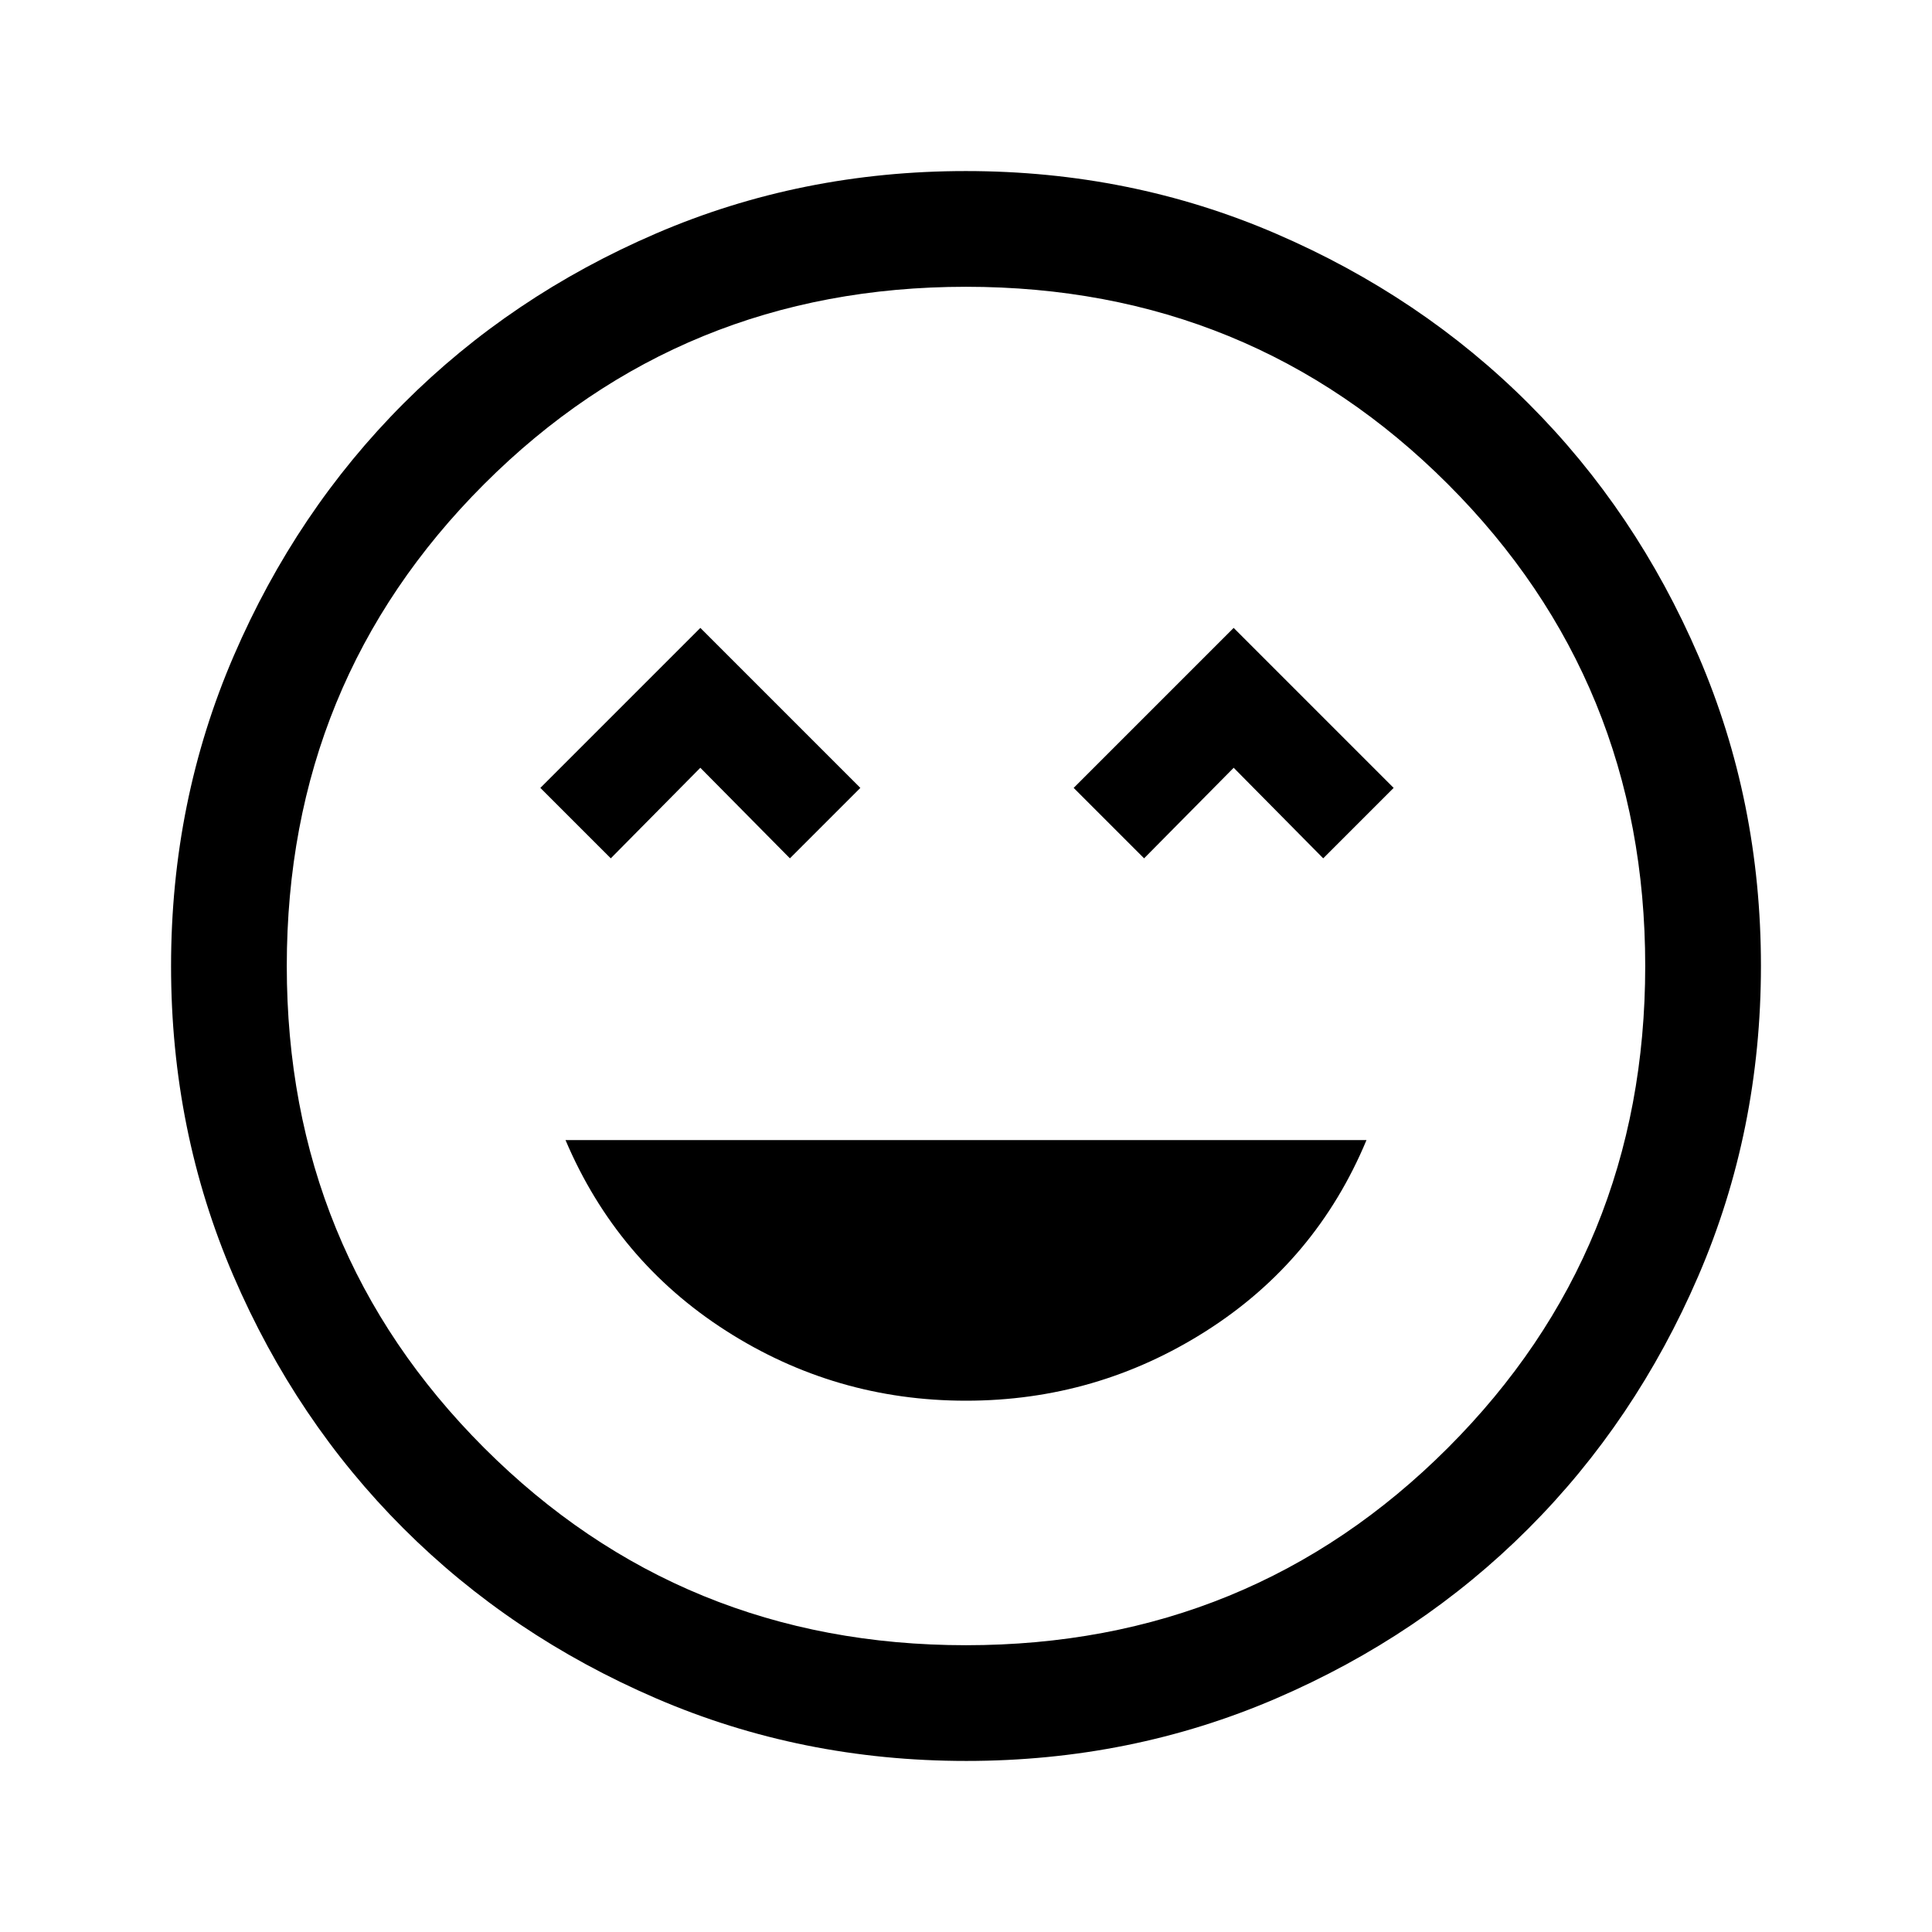 <svg xmlns="http://www.w3.org/2000/svg" height="48" viewBox="0 -960 960 960" width="48"><path d="M480-264q65 0 119.5-34.75T679-393.5H281q25.5 60 79.75 94.75T480-264ZM303.5-533.5l44.49-45 44.51 45 35-35L348-648l-79.5 79.5 35 35Zm265 0 44.51-45 44.49 45 35-35L613-648l-79.5 79.5 35 35ZM480.06-85q-81.97 0-154.13-31.13-72.17-31.13-125.55-84.5Q147-254 116-326.02q-31-72.03-31-153.92 0-81.97 31.13-154.13 31.13-72.17 84.5-125.55Q254-813 326.02-844q72.03-31 153.92-31 81.97 0 154.13 31.13 72.17 31.13 125.55 84.5Q813-706 844-633.98q31 72.03 31 153.92 0 81.97-31.13 154.13-31.13 72.17-84.5 125.55Q706-147 633.98-116q-72.03 31-153.92 31ZM480-480Zm0 337.5q141.38 0 239.44-98.06Q817.5-338.63 817.5-480q0-141.38-98.06-239.44T480-817.5q-141.37 0-239.44 98.06Q142.5-621.38 142.5-480q0 141.37 98.06 239.44Q338.63-142.5 480-142.5Z"/></svg>